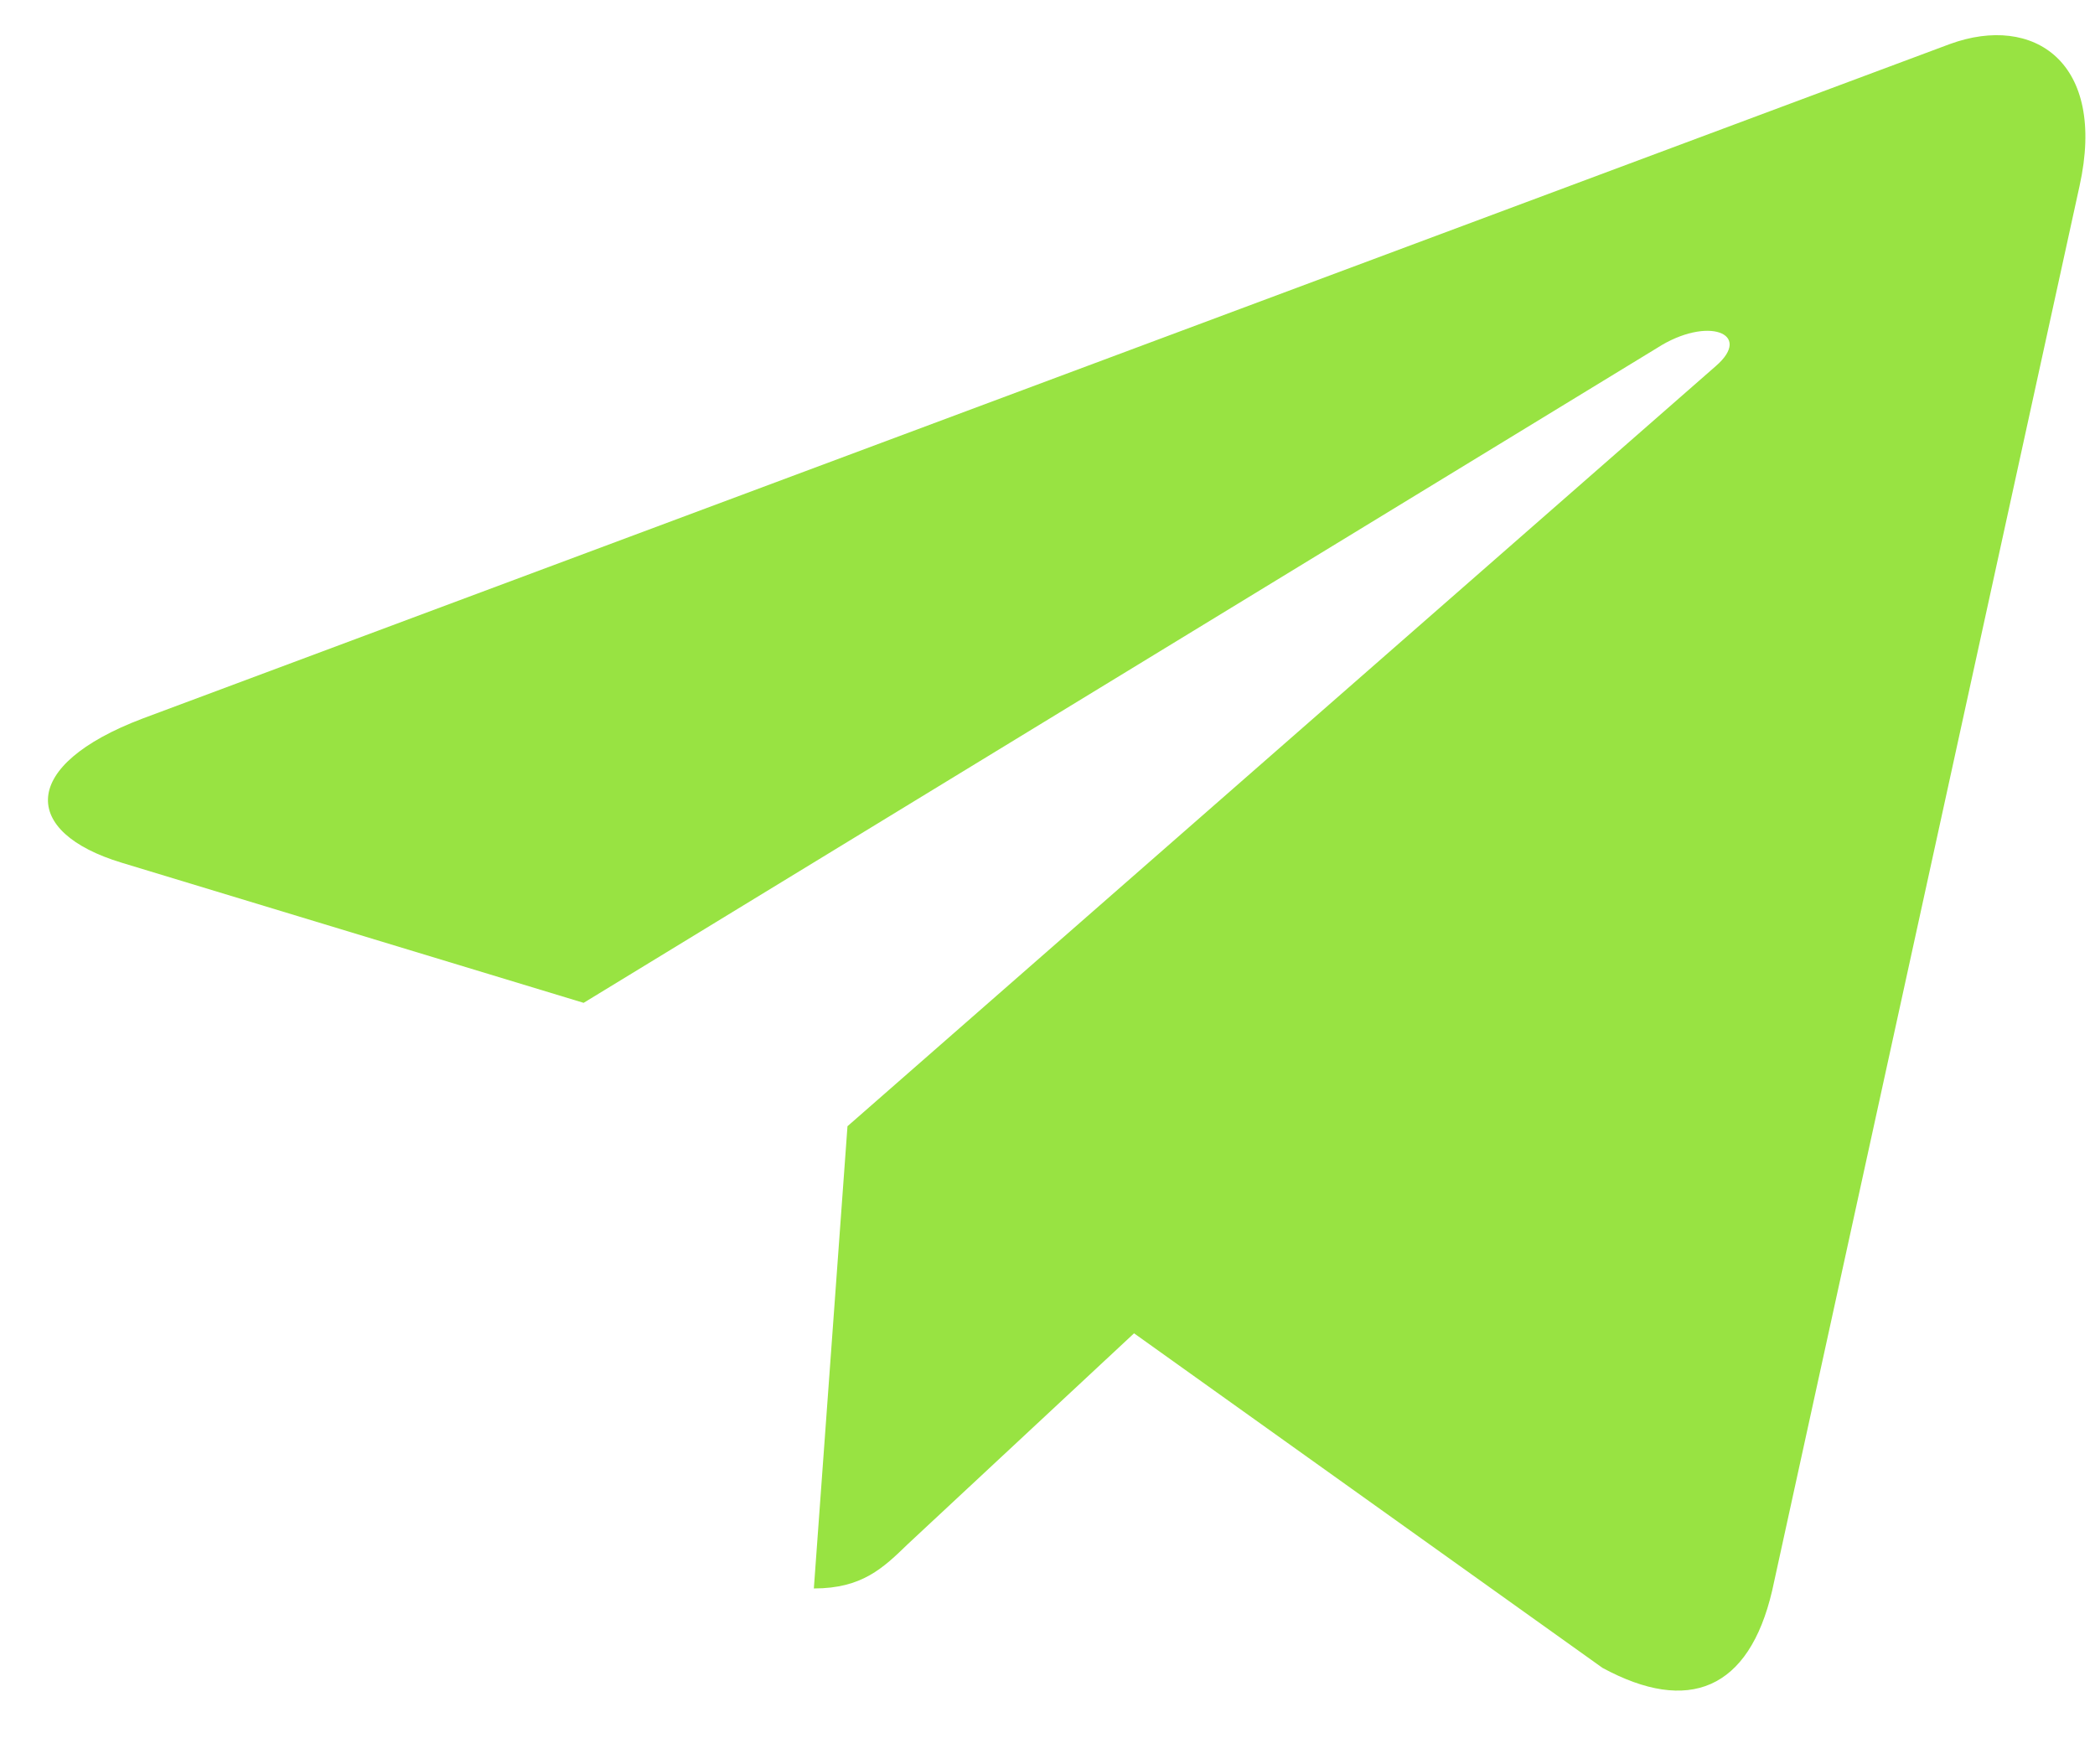 <svg width="19" height="16" viewBox="0 0 19 16" fill="none" xmlns="http://www.w3.org/2000/svg">
<path d="M18.86 1.686L16.072 14.426C15.862 15.325 15.313 15.549 14.533 15.126L10.285 12.092L8.235 14.002C8.008 14.222 7.818 14.406 7.381 14.406L7.686 10.214L15.561 3.32C15.903 3.024 15.486 2.861 15.028 3.156L5.293 9.095L1.103 7.824C0.191 7.548 0.174 6.941 1.292 6.517L17.685 0.399C18.444 0.123 19.108 0.563 18.86 1.686Z" fill="#98E342"/>
</svg>
